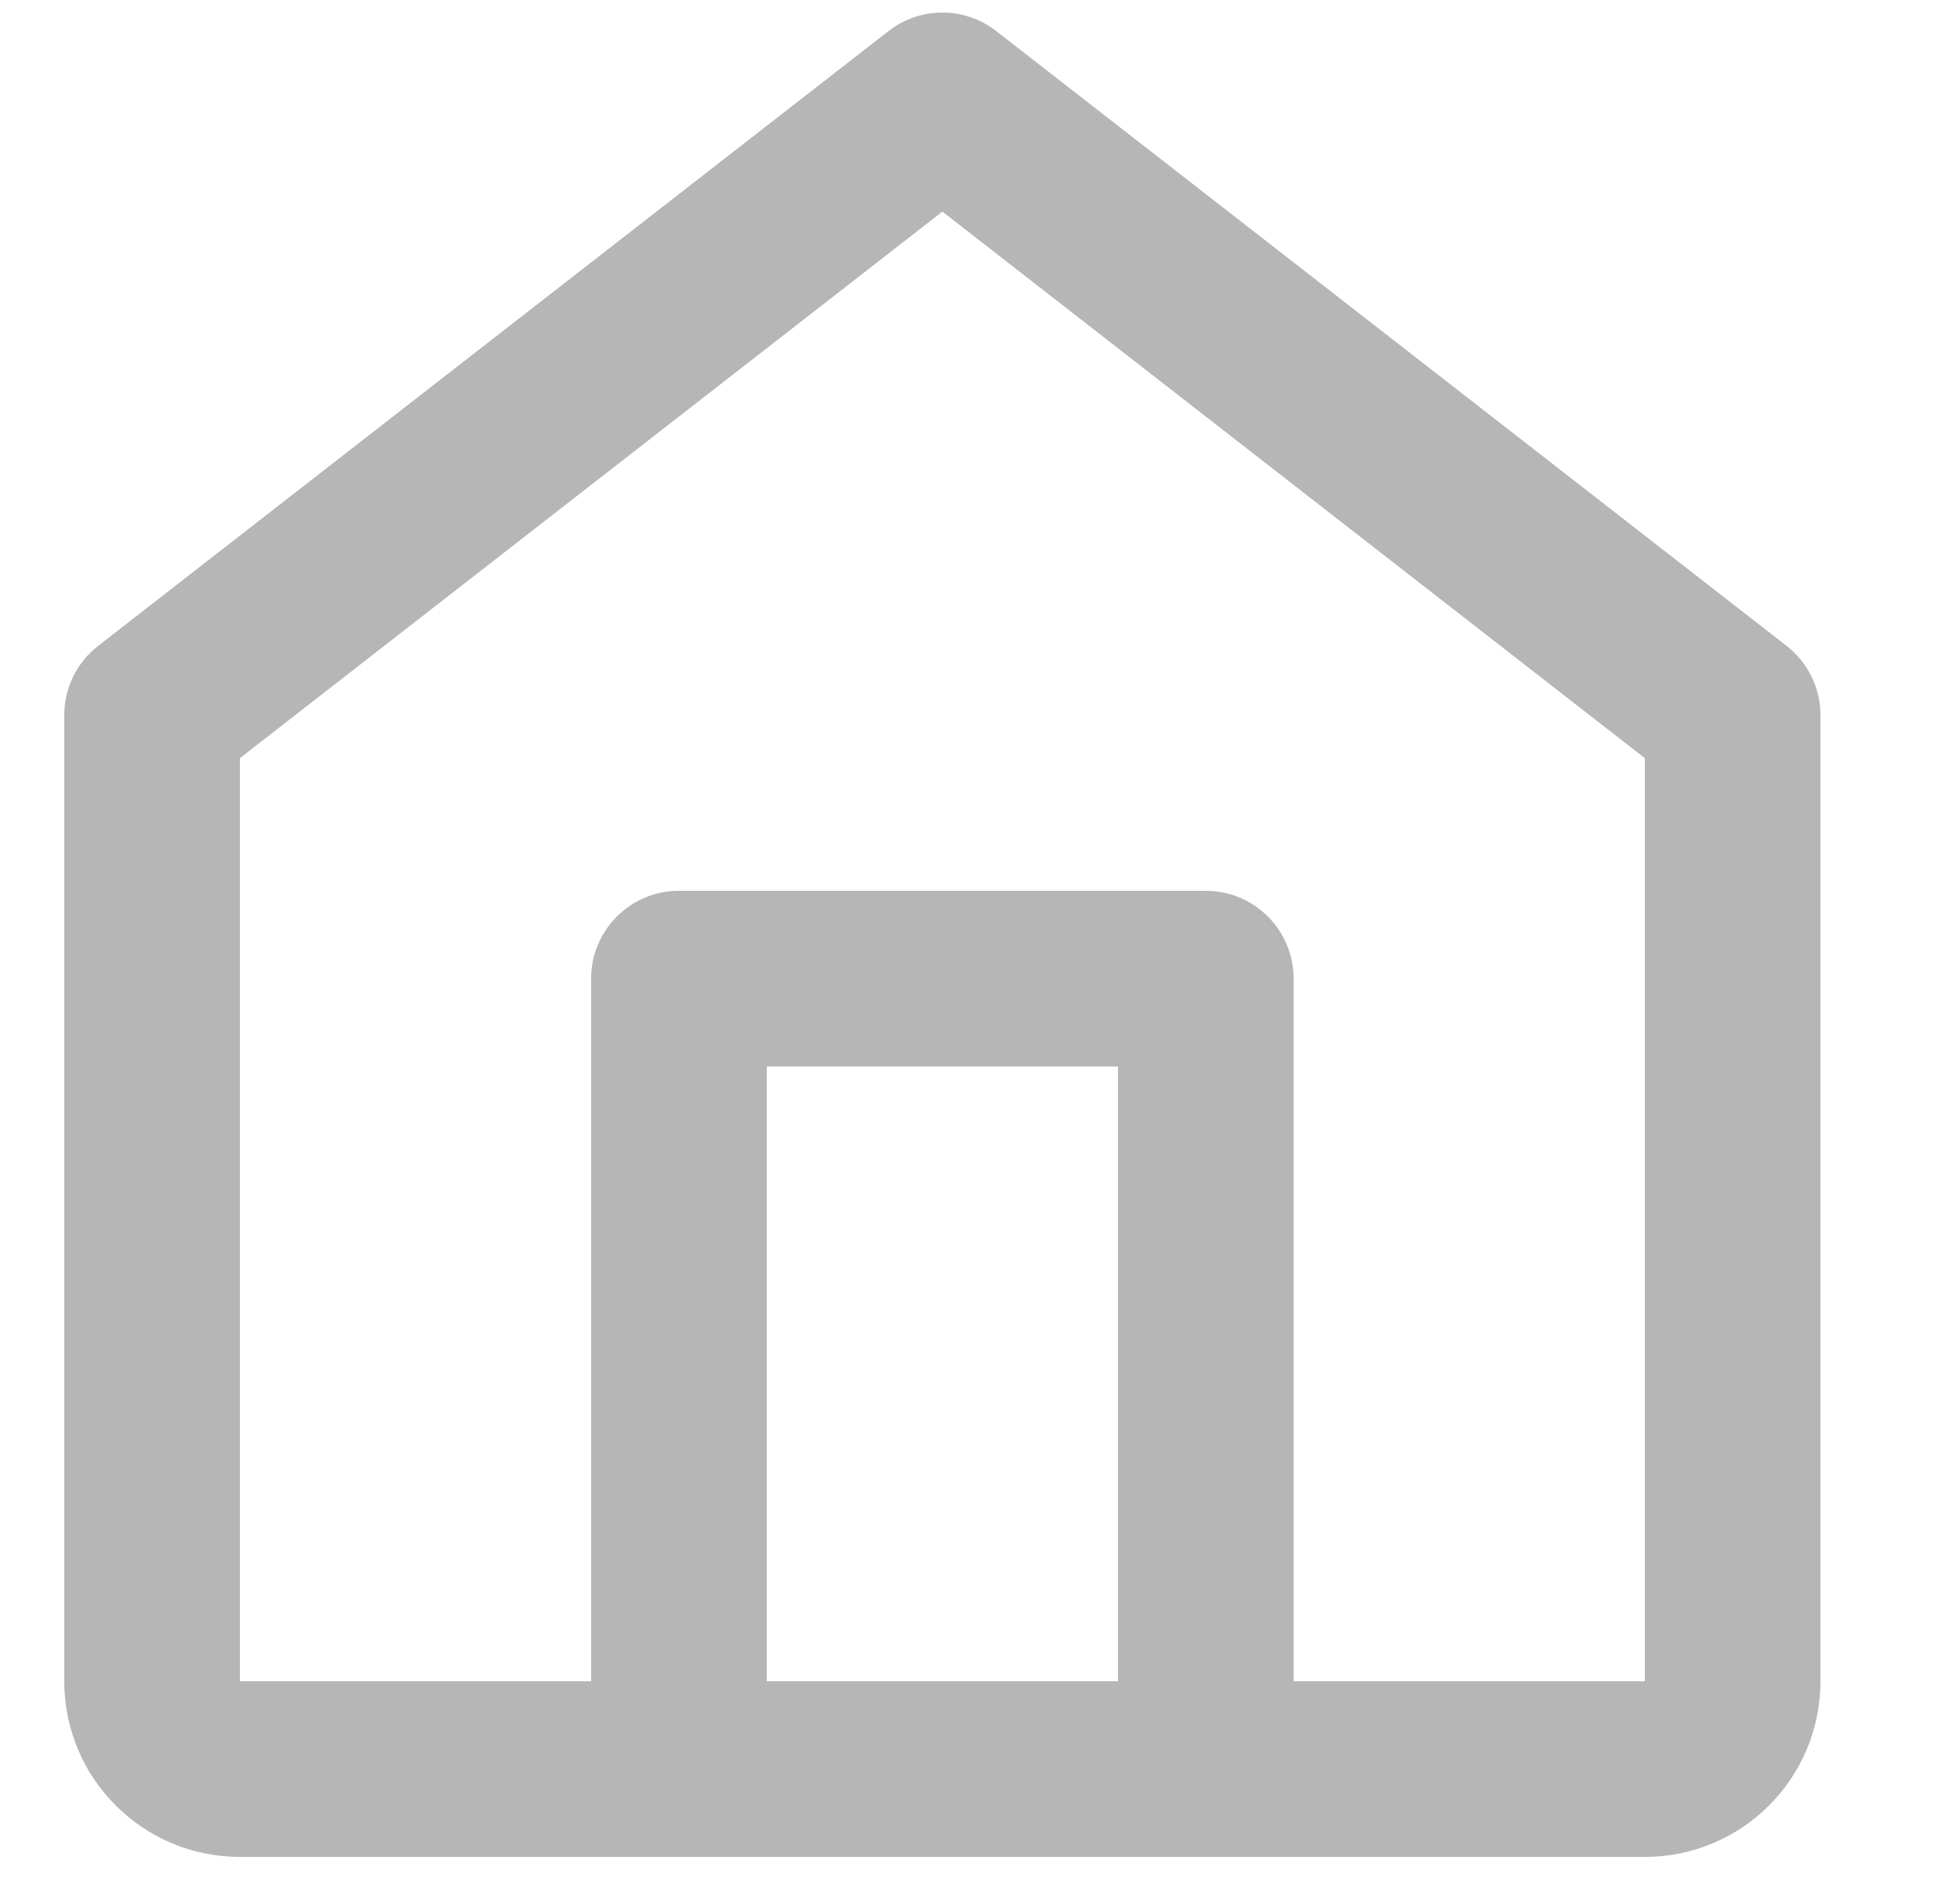 <svg width="25" height="24" viewBox="0 0 25 25" fill="none" xmlns="http://www.w3.org/2000/svg">
<path fill-rule="evenodd" clip-rule="evenodd" d="M12.716 0.413C12.295 0.085 11.705 0.085 11.284 0.413L0.784 8.579C0.499 8.8 0.333 9.14 0.333 9.5V22.333C0.333 23.622 1.378 24.667 2.667 24.667H21.333C22.622 24.667 23.667 23.622 23.667 22.333V9.5C23.667 9.14 23.5 8.8 23.216 8.579L12.716 0.413ZM16.667 22.333H21.333V10.071L12 2.811L2.667 10.071V22.333H7.333V13C7.333 12.356 7.856 11.833 8.5 11.833H15.5C16.144 11.833 16.667 12.356 16.667 13V22.333ZM9.667 22.333V14.167H14.333V22.333H9.667Z" fill="#B6B6B6"/>
</svg>
